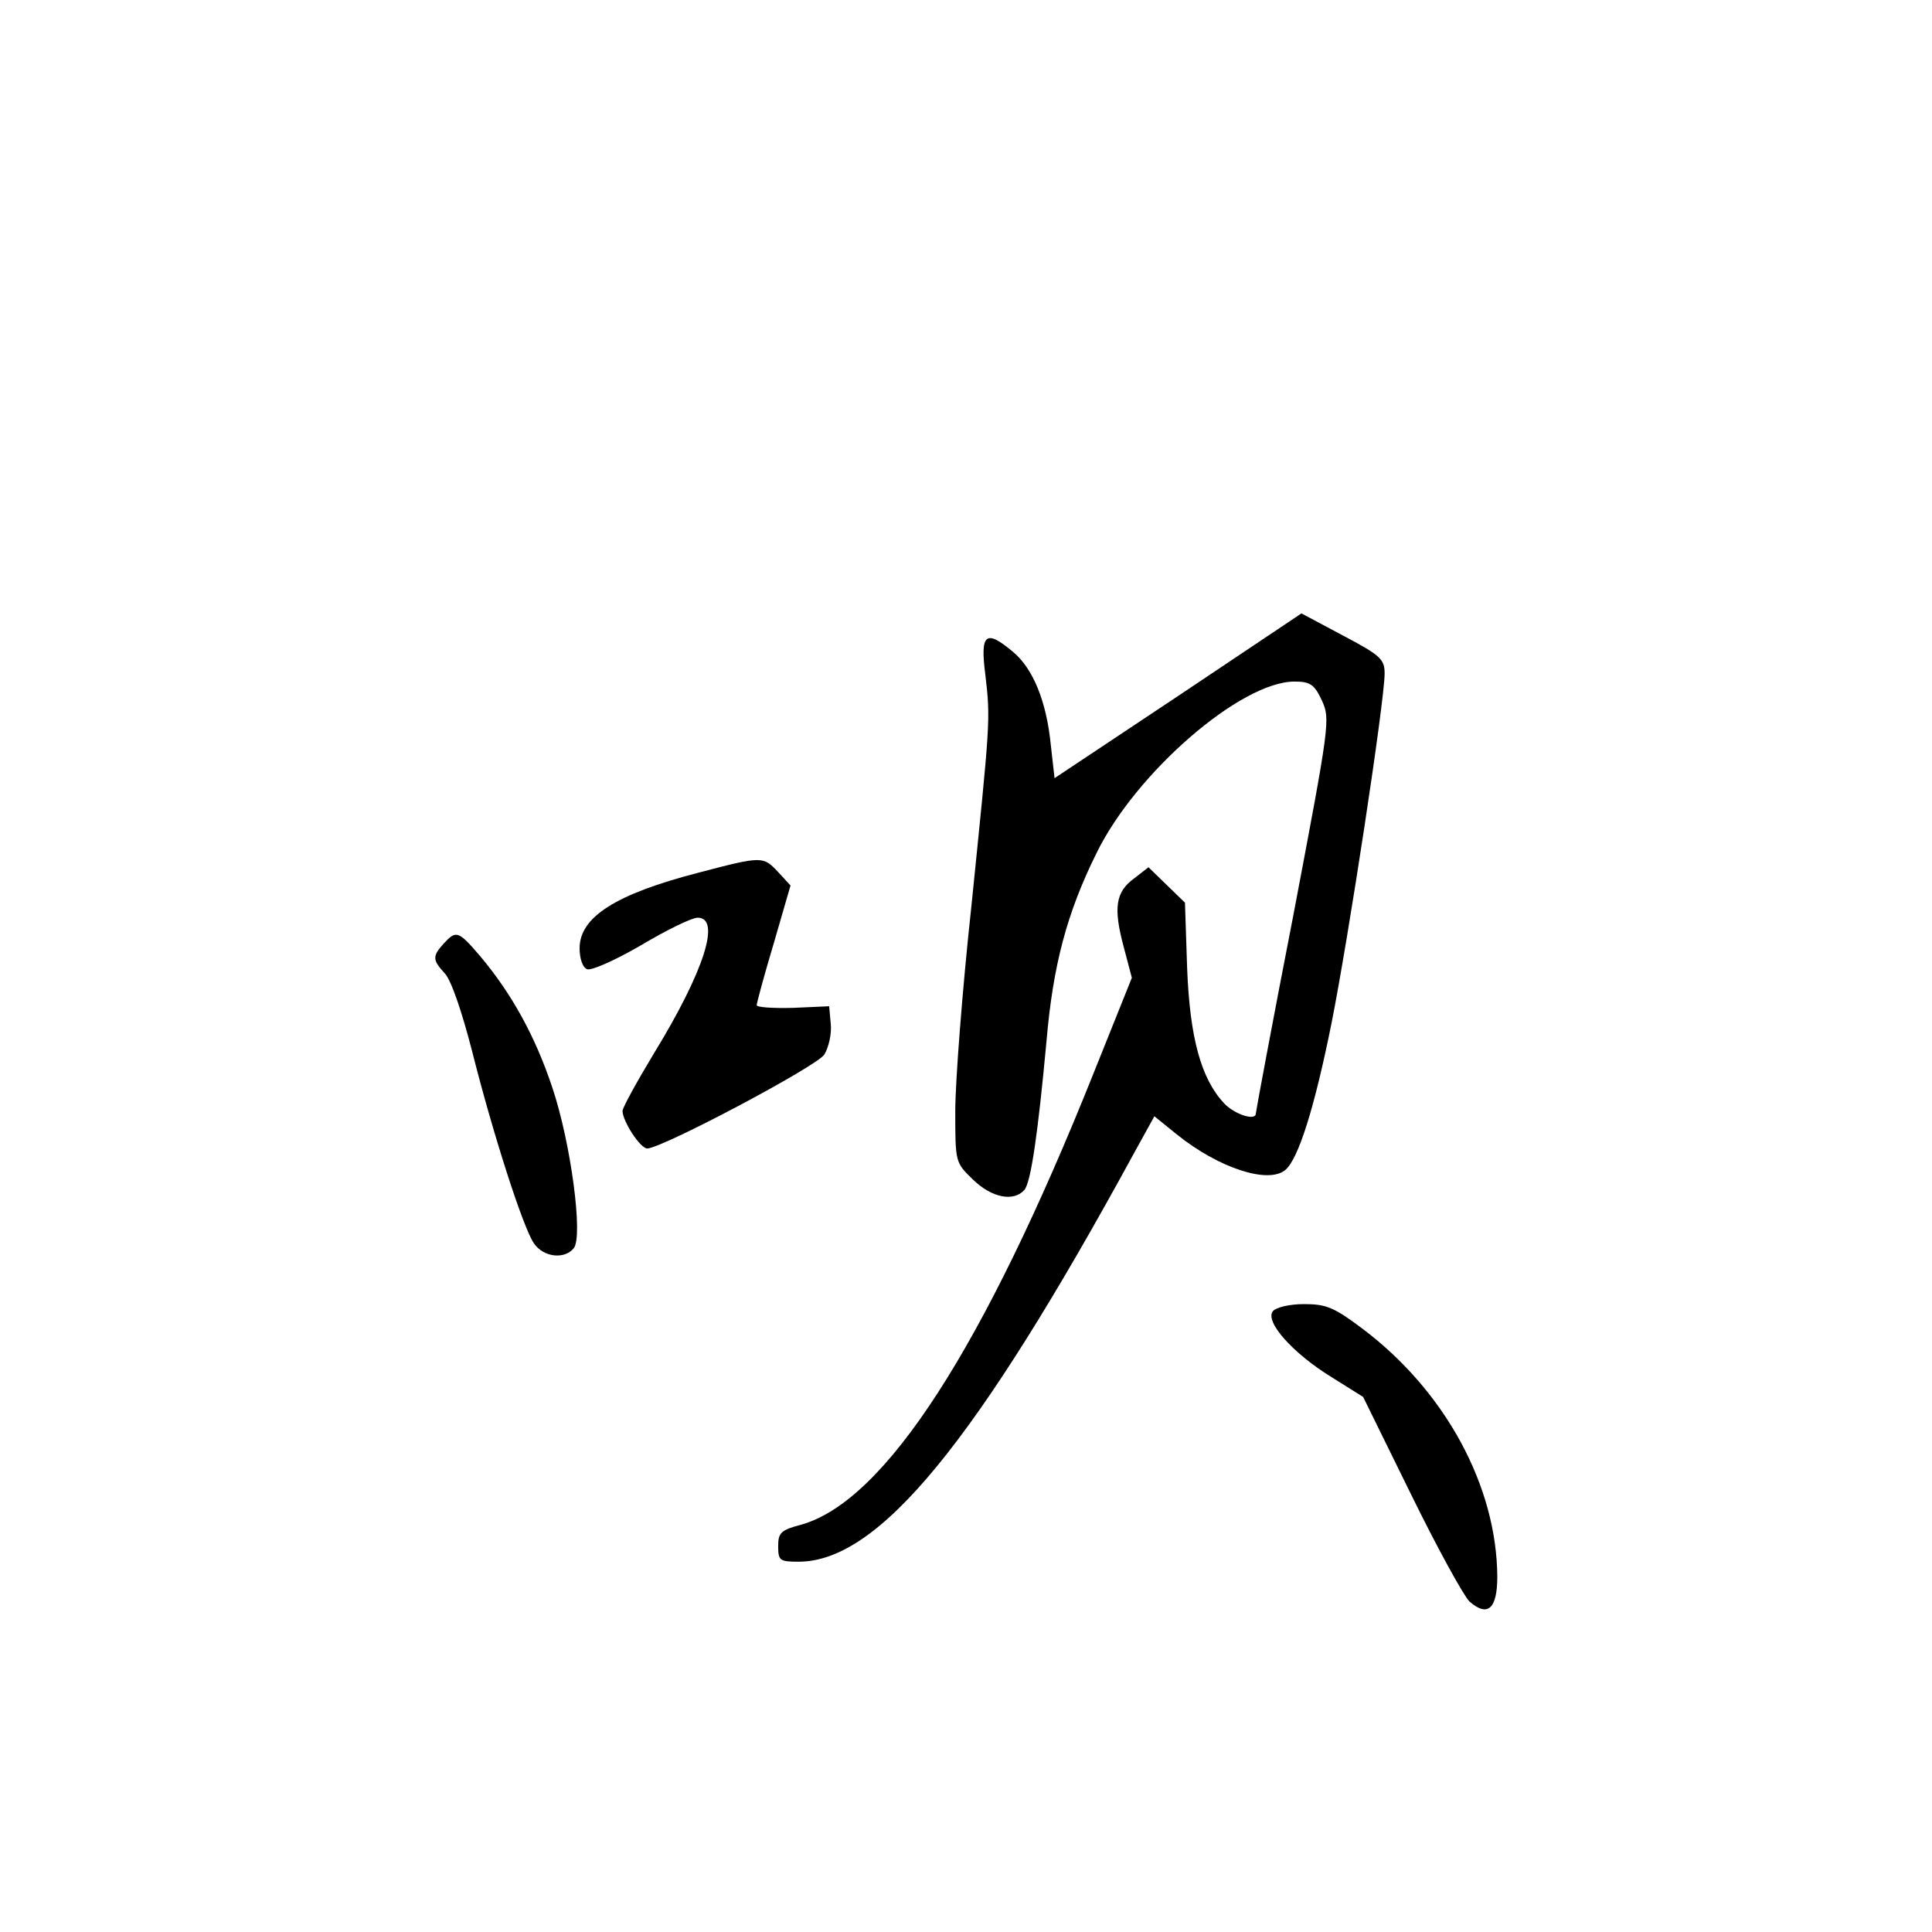 <?xml version="1.0" standalone="no"?>
<!DOCTYPE svg PUBLIC "-//W3C//DTD SVG 20010904//EN"
 "http://www.w3.org/TR/2001/REC-SVG-20010904/DTD/svg10.dtd">
<svg version="1.0" xmlns="http://www.w3.org/2000/svg"
 width="360pt" height="360pt" viewBox="0 0 360 360"
 preserveAspectRatio="xMidYMid meet">
<g transform="translate(0,360) scale(0.1,-0.1)"
fill="#000000" stroke="none">
<path d="M2195 2303 l-230 -153 -7 62 c-8 81 -33 142 -70 173 -51 43 -62 35
-52 -42 10 -85 9 -87 -26 -432 -17 -156 -30 -328 -30 -381 0 -96 0 -96 33
-128 35 -34 76 -42 96 -19 12 15 25 104 41 277 12 141 38 239 93 350 73 150
269 320 369 320 29 0 37 -5 51 -35 16 -35 15 -42 -53 -400 -39 -200 -70 -367
-70 -370 0 -14 -39 -2 -59 19 -43 46 -64 122 -69 253 l-4 121 -34 33 -34 33
-27 -21 c-34 -25 -39 -54 -19 -128 l15 -57 -71 -177 c-205 -513 -389 -798
-545 -842 -38 -10 -43 -15 -43 -40 0 -27 3 -29 38 -29 149 0 330 220 626 763
l37 67 42 -34 c77 -62 170 -93 202 -66 24 20 54 114 86 273 32 161 99 601 99
652 0 27 -8 34 -78 71 l-77 41 -230 -154z"/>
<path d="M1302 1974 c-155 -40 -222 -83 -222 -141 0 -20 6 -36 14 -39 8 -3 53
17 101 45 47 28 94 51 105 51 44 0 12 -100 -81 -252 -32 -53 -59 -102 -59
-108 0 -19 33 -70 46 -70 27 0 316 153 330 175 8 13 14 39 12 57 l-3 33 -67
-3 c-38 -1 -68 1 -68 5 0 4 14 56 32 116 l31 107 -23 25 c-28 30 -30 30 -148
-1z"/>
<path d="M827 1842 c-22 -24 -21 -31 2 -56 12 -13 32 -72 51 -146 40 -158 95
-328 115 -357 18 -26 57 -30 74 -9 18 21 -5 196 -40 300 -32 96 -76 175 -134
244 -41 48 -45 49 -68 24z"/>
<path d="M2372 1157 c-16 -19 36 -78 109 -123 l59 -37 89 -181 c49 -100 98
-189 109 -200 34 -30 52 -14 52 46 -1 169 -97 346 -251 462 -53 40 -68 46
-109 46 -27 0 -52 -6 -58 -13z"/>
</g>
</svg>
